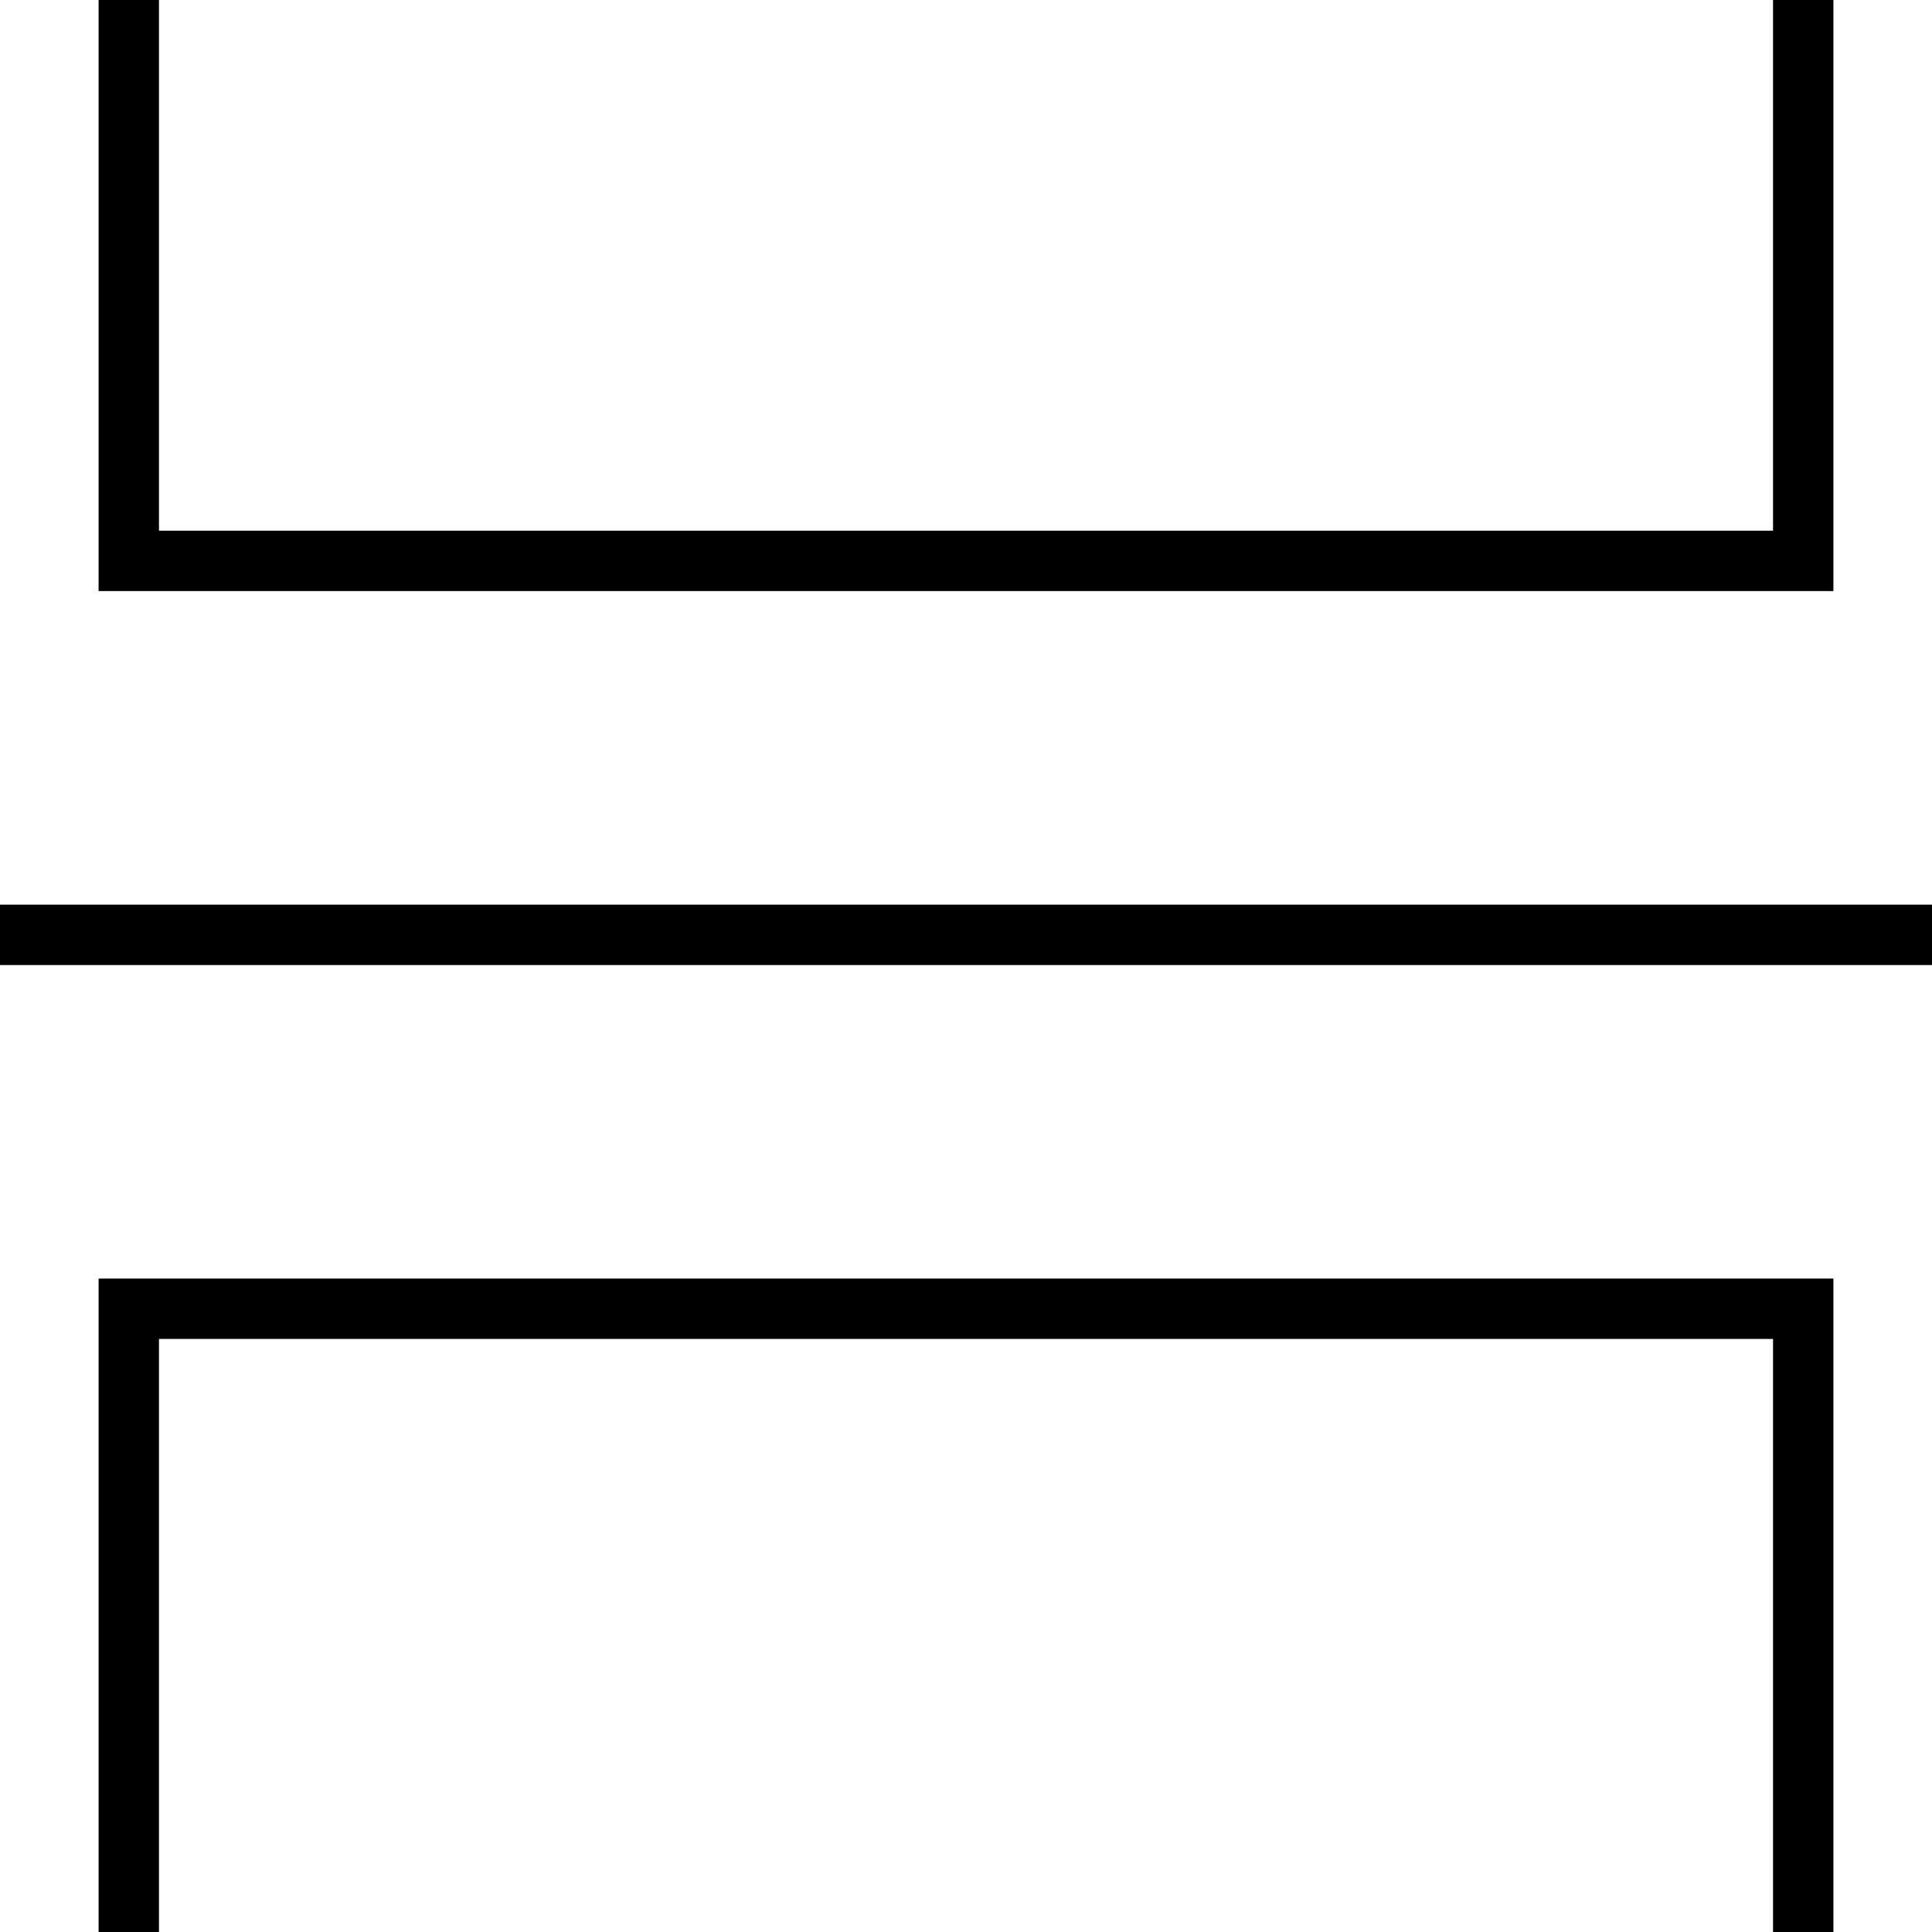 <svg width="32" height="32" viewBox="0 0 32 32" fill="none" xmlns="http://www.w3.org/2000/svg">
<path d="M2.133 0V9.29H29.867V0" stroke="black"/>
<path d="M0 15.484H32" stroke="black"/>
<path d="M2.133 32V21.677H29.867V32" stroke="black"/>
</svg>
